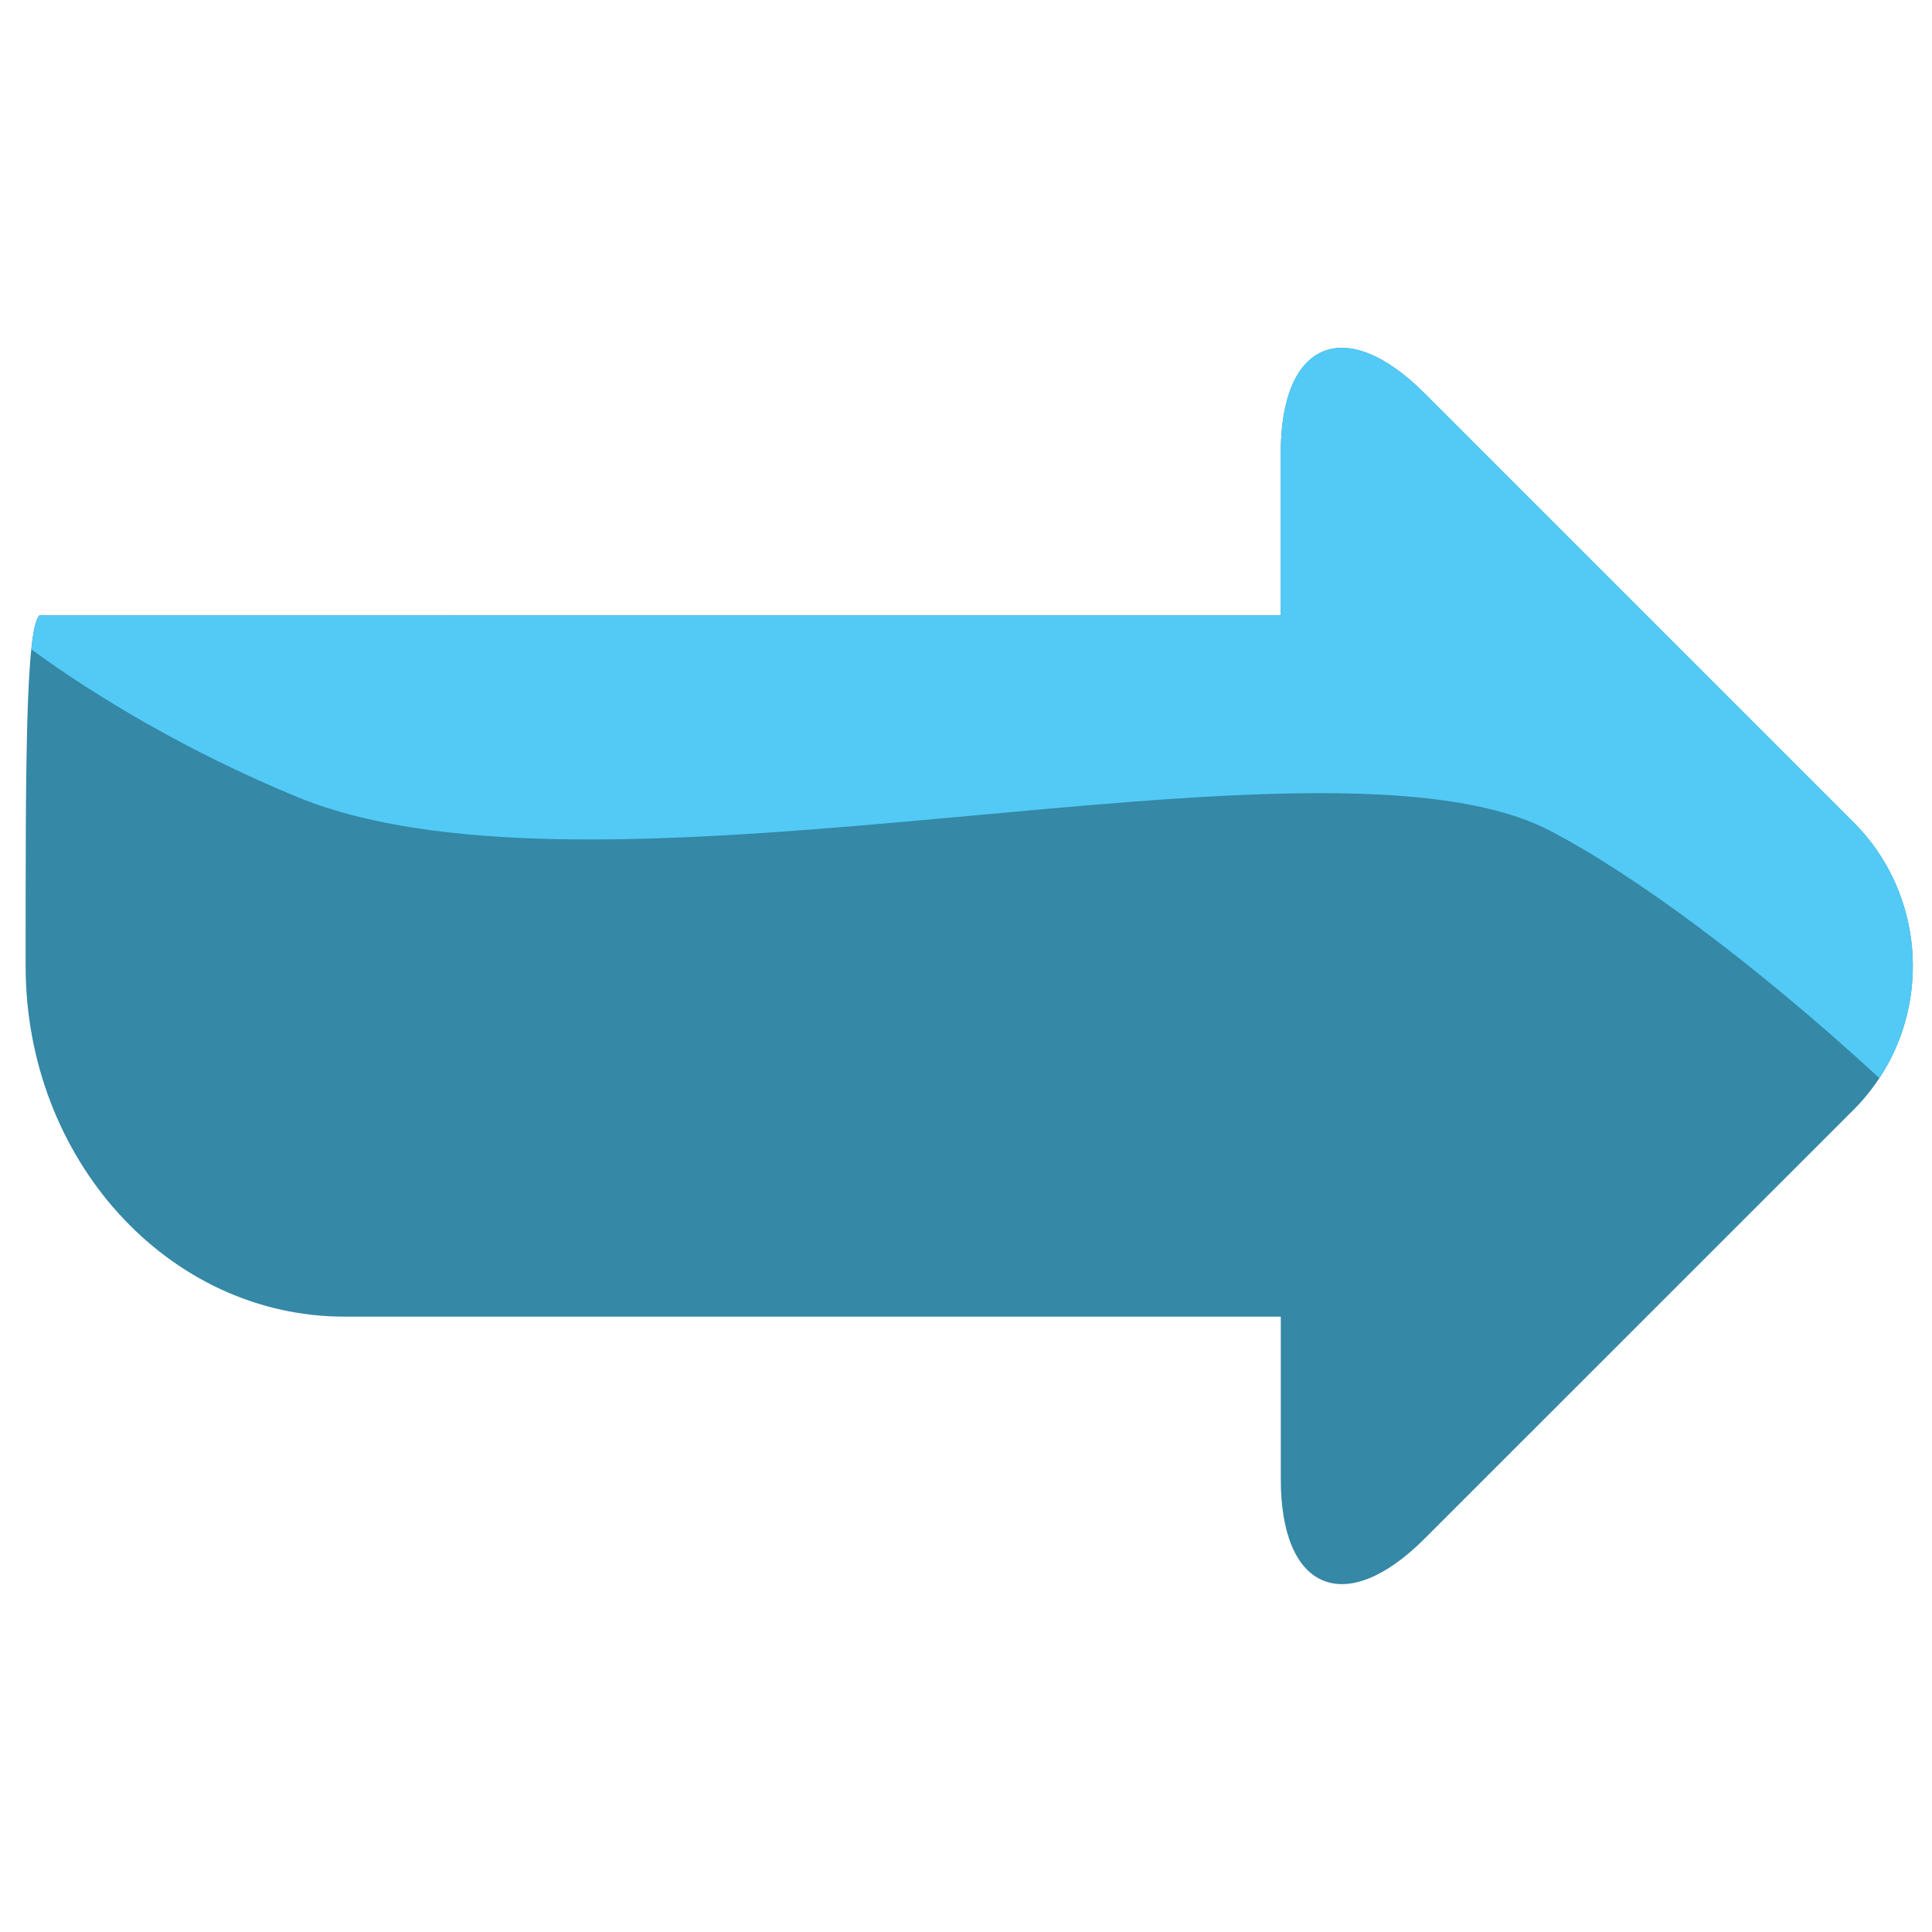 <?xml version="1.0" encoding="utf-8"?>
<svg version="1.1"
	 xmlns="http://www.w3.org/2000/svg" xmlns:xlink="http://www.w3.org/1999/xlink"
	 x="0px" y="0px" width="45px" height="45px" viewBox="-0.597 -8.102 45 45">
<defs>
</defs>
<path fill="#3588A6" d="M42.577,11.052l-9.994-9.994c-1.84-1.841-3.348-1.217-3.348,1.387v3.784H0.326
	C-0.006,6.508,0,9.886,0,14.397c0,4.512,3.326,8.168,7.426,8.168h21.809v3.786c0,2.603,1.508,3.227,3.348,1.387l9.994-9.992
	C44.416,15.905,44.416,12.893,42.577,11.052z"/>
<path fill="#52CAF5" d="M0.326,6.229C0.242,6.301,0.179,6.581,0.133,7.024c1.5,1.095,3.626,2.375,6.172,3.429
	c7.227,2.993,23.865-1.971,29.19,0.789c1.933,1.001,4.761,3.079,7.683,5.768c1.211-1.837,1.01-4.346-0.601-5.958l-9.994-9.994
	c-1.84-1.841-3.348-1.217-3.348,1.387v1.418v2.366H0.326z"/>
</svg>
